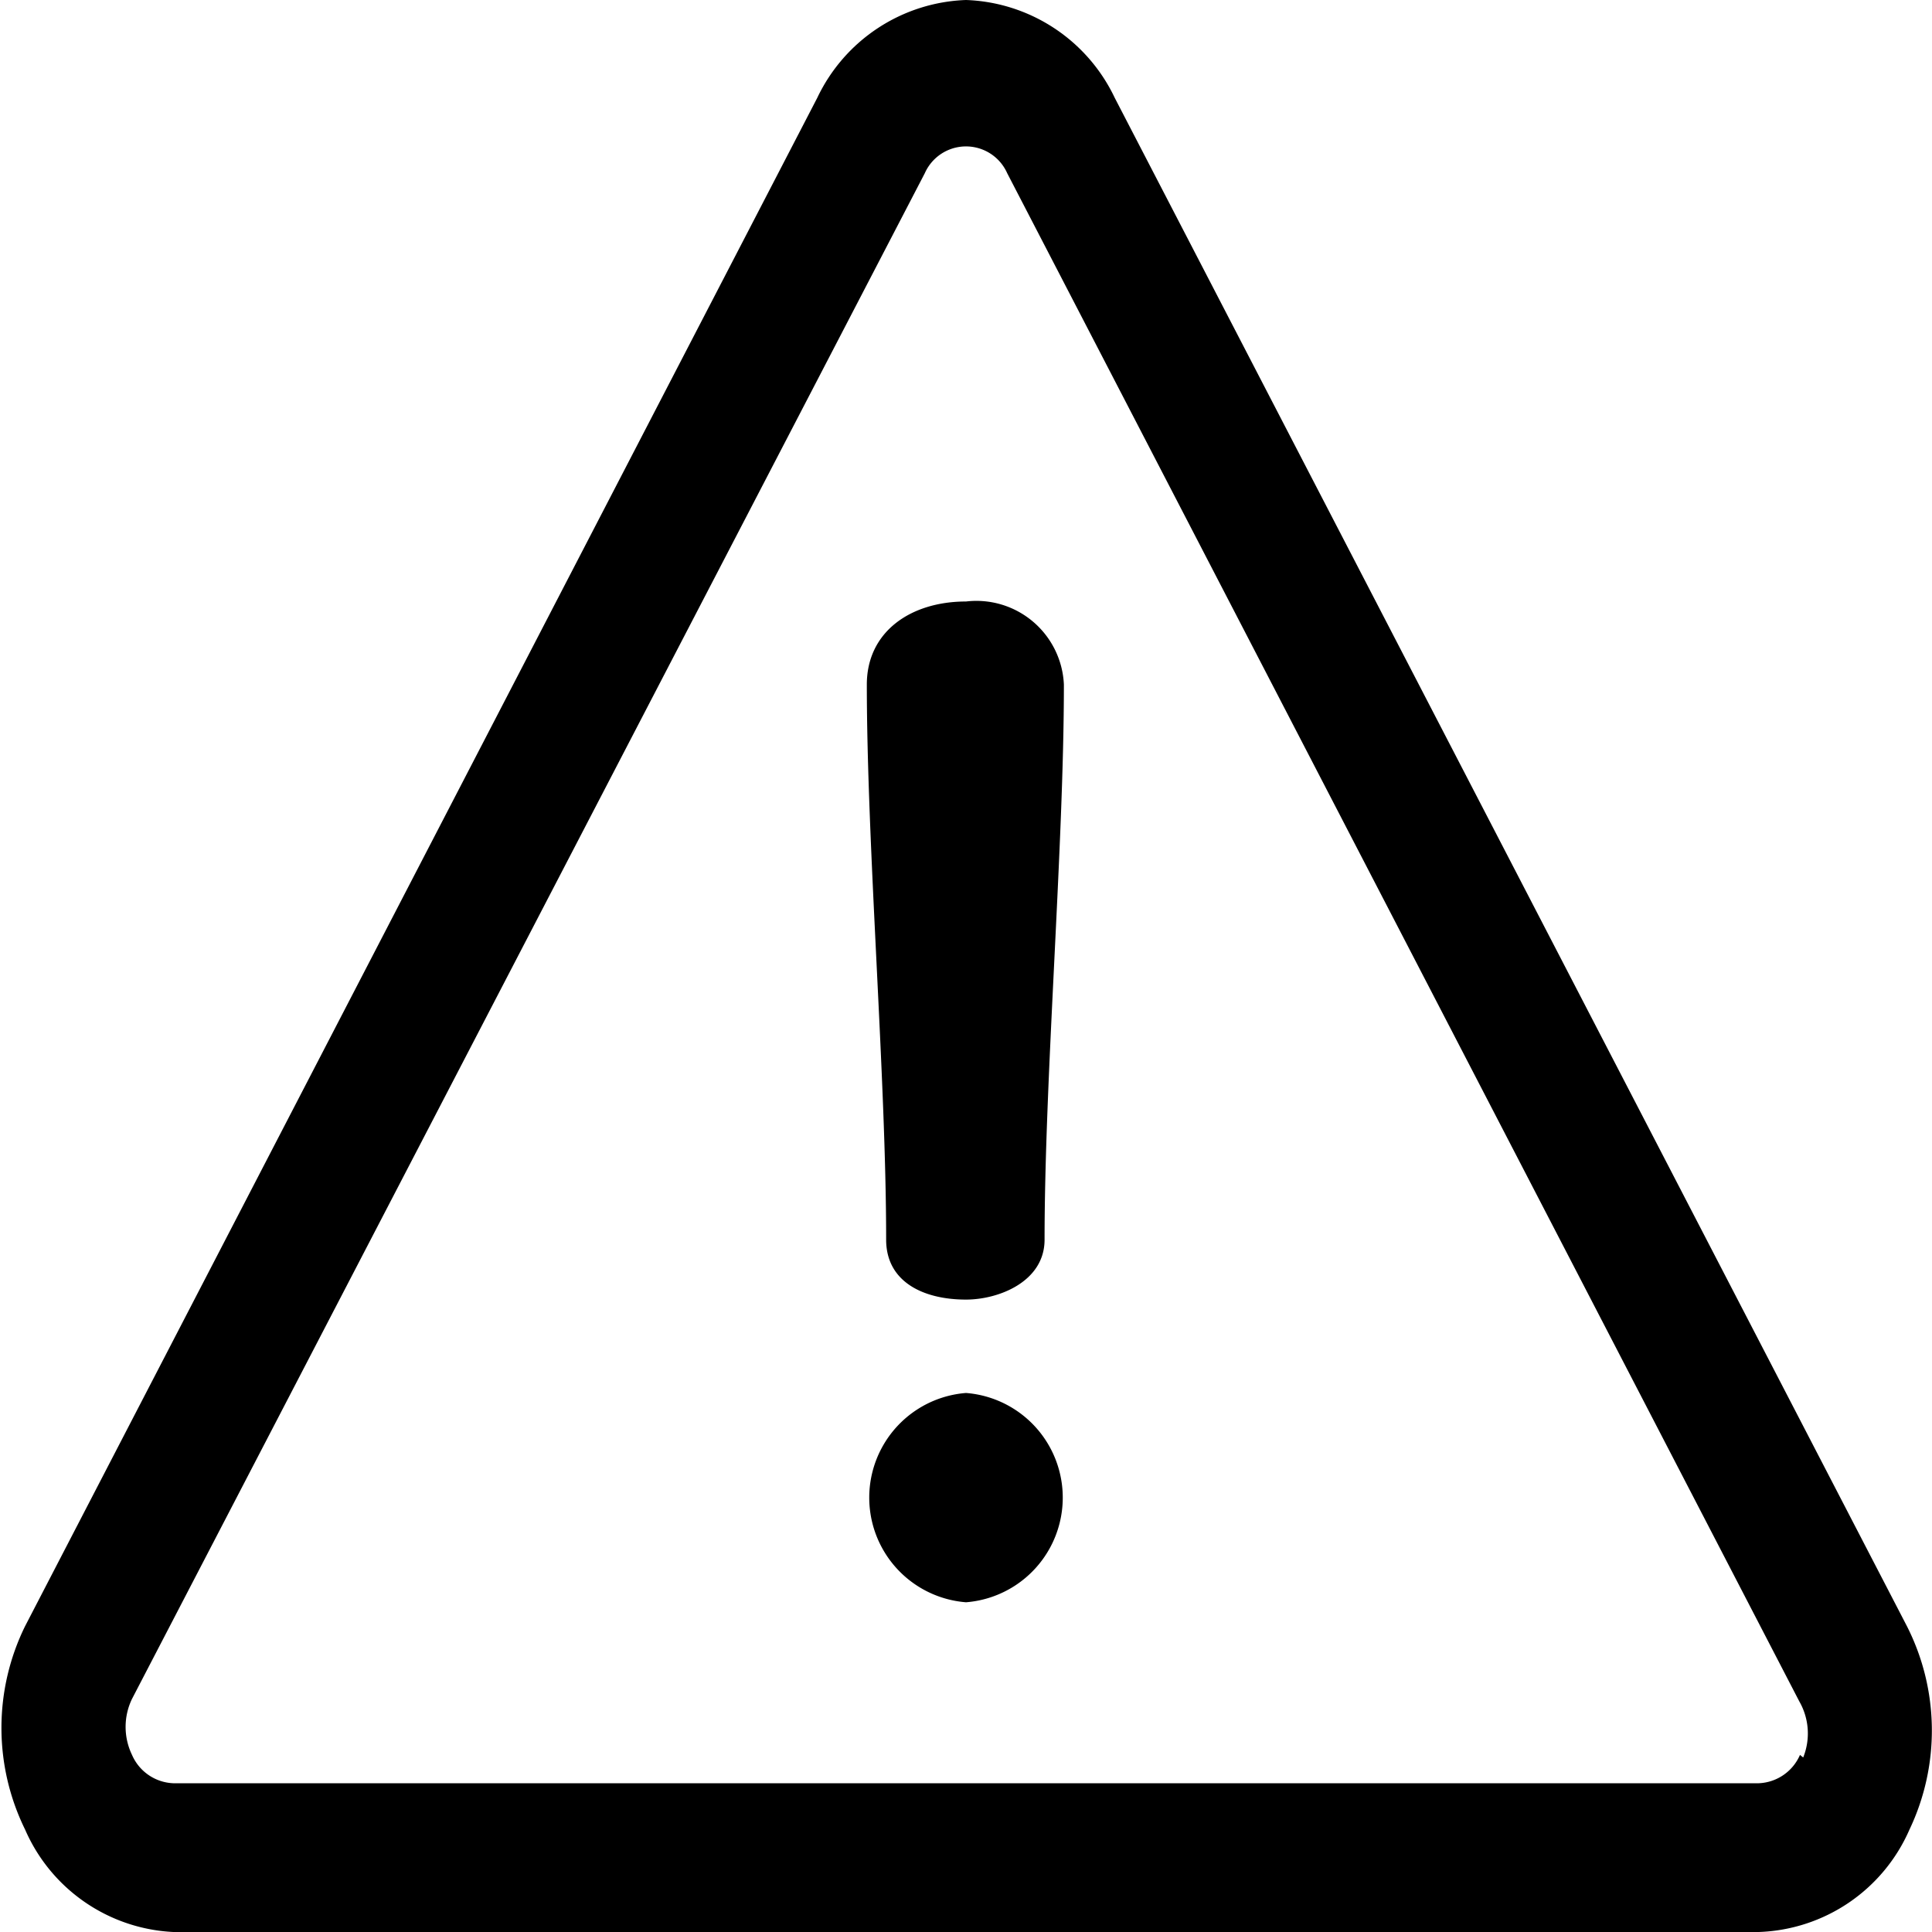 <svg xmlns="http://www.w3.org/2000/svg" viewBox="0 0 30 30"><title>icono_reporte_ciudadano</title><g id="Capa_2" data-name="Capa 2"><g id="Capa_1-2" data-name="Capa 1"><path d="M29.61,25.25,17.31,1.52A2.66,2.66,0,0,0,15,0a2.66,2.66,0,0,0-2.31,1.52L.39,25.25a3.58,3.58,0,0,0,0,3.16A2.65,2.65,0,0,0,2.69,30H27.31a2.65,2.65,0,0,0,2.34-1.59A3.58,3.58,0,0,0,29.61,25.25Zm-1.66,2a.73.73,0,0,1-.64.44H2.69a.73.73,0,0,1-.64-.44,1,1,0,0,1,0-.87L14.36,2.69a.7.7,0,0,1,1.28,0l12.3,23.73A1,1,0,0,1,28,27.29Z"/><path d="M15,9.34c-.86,0-1.54.47-1.54,1.29,0,2.51.3,6.11.3,8.62,0,.65.57.93,1.24.93.51,0,1.22-.28,1.22-.93,0-2.51.3-6.11.3-8.62A1.36,1.36,0,0,0,15,9.34Z"/><path d="M15,21.63a1.63,1.63,0,0,0,0,3.25,1.63,1.63,0,0,0,0-3.25Z"/></g></g></svg>